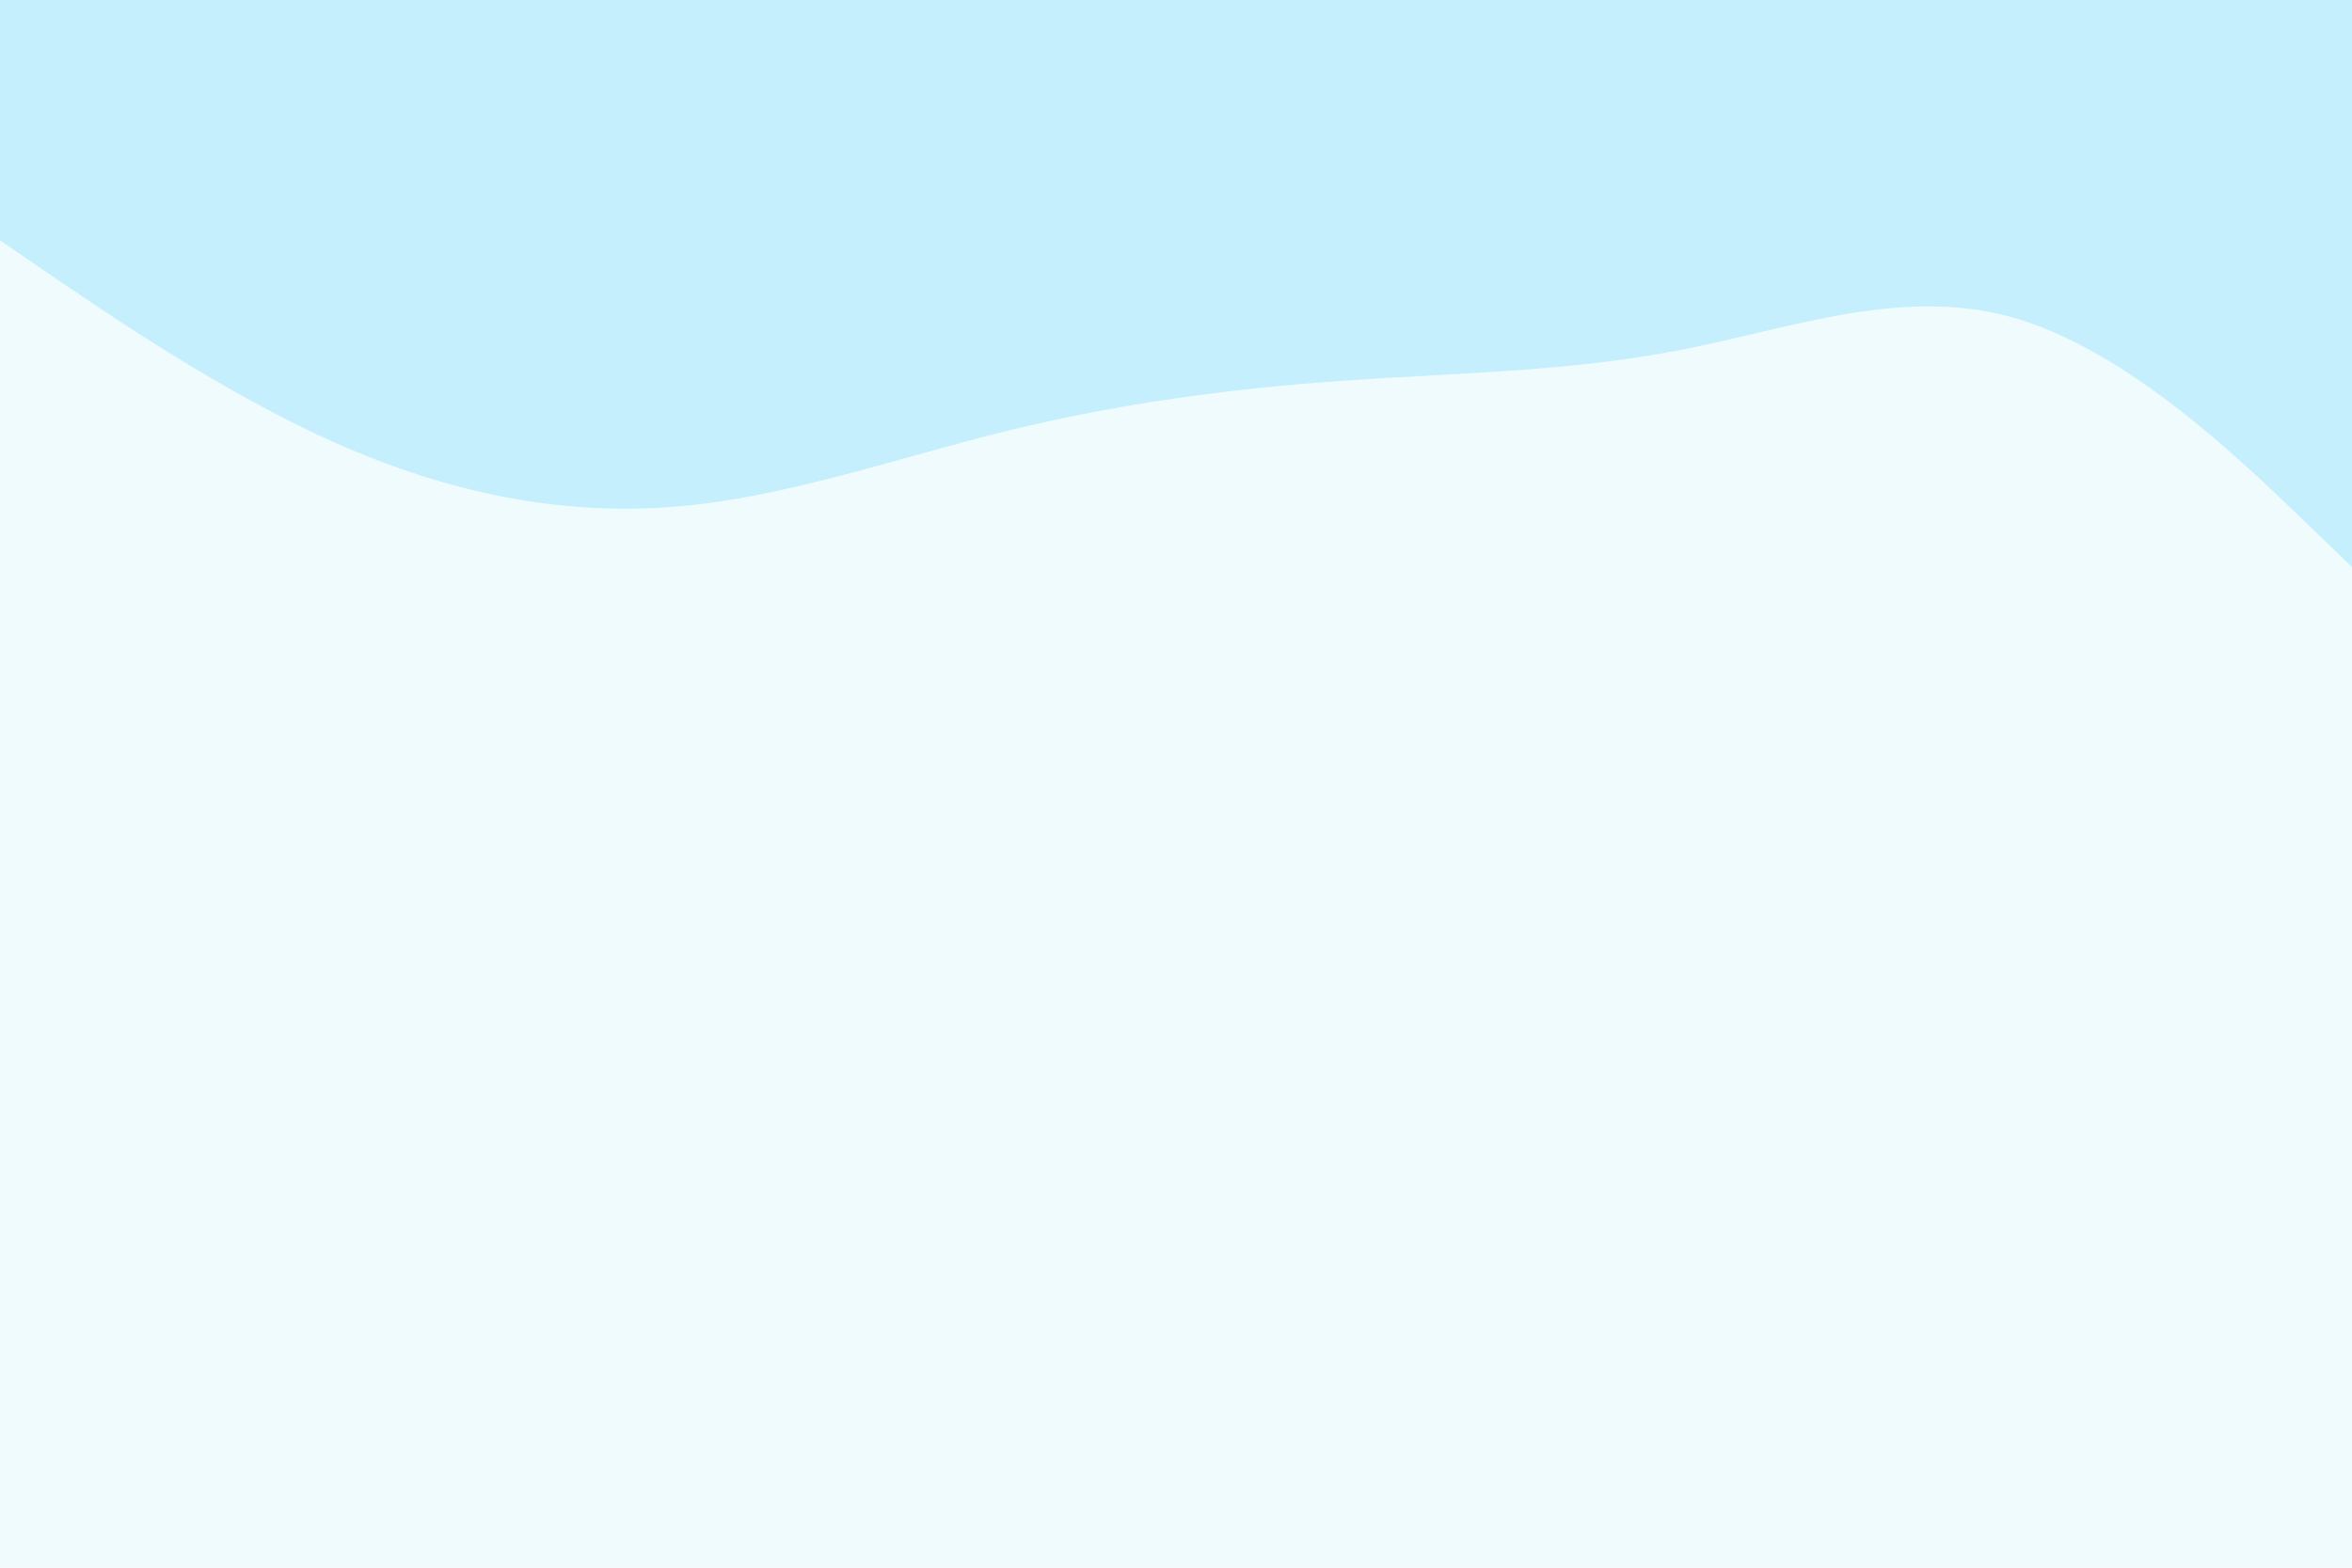 <svg id="visual" viewBox="0 0 900 600" width="900" height="600" xmlns="http://www.w3.org/2000/svg" xmlns:xlink="http://www.w3.org/1999/xlink" version="1.1"><rect x="0" y="0" width="900" height="600" fill="#f0fbfe"></rect><path d="M0 92L21.5 106.7C43 121.3 86 150.7 128.8 169.7C171.7 188.7 214.3 197.3 257.2 194C300 190.7 343 175.3 385.8 164.8C428.7 154.3 471.3 148.7 514.2 145.7C557 142.7 600 142.3 642.8 134C685.7 125.7 728.3 109.3 771.2 121.8C814 134.3 857 175.7 878.5 196.3L900 217L900 0L878.5 0C857 0 814 0 771.2 0C728.3 0 685.7 0 642.8 0C600 0 557 0 514.2 0C471.3 0 428.7 0 385.8 0C343 0 300 0 257.2 0C214.3 0 171.7 0 128.8 0C86 0 43 0 21.5 0L0 0Z" fill="#c5effc" stroke-linecap="round" stroke-linejoin="miter"></path></svg>
